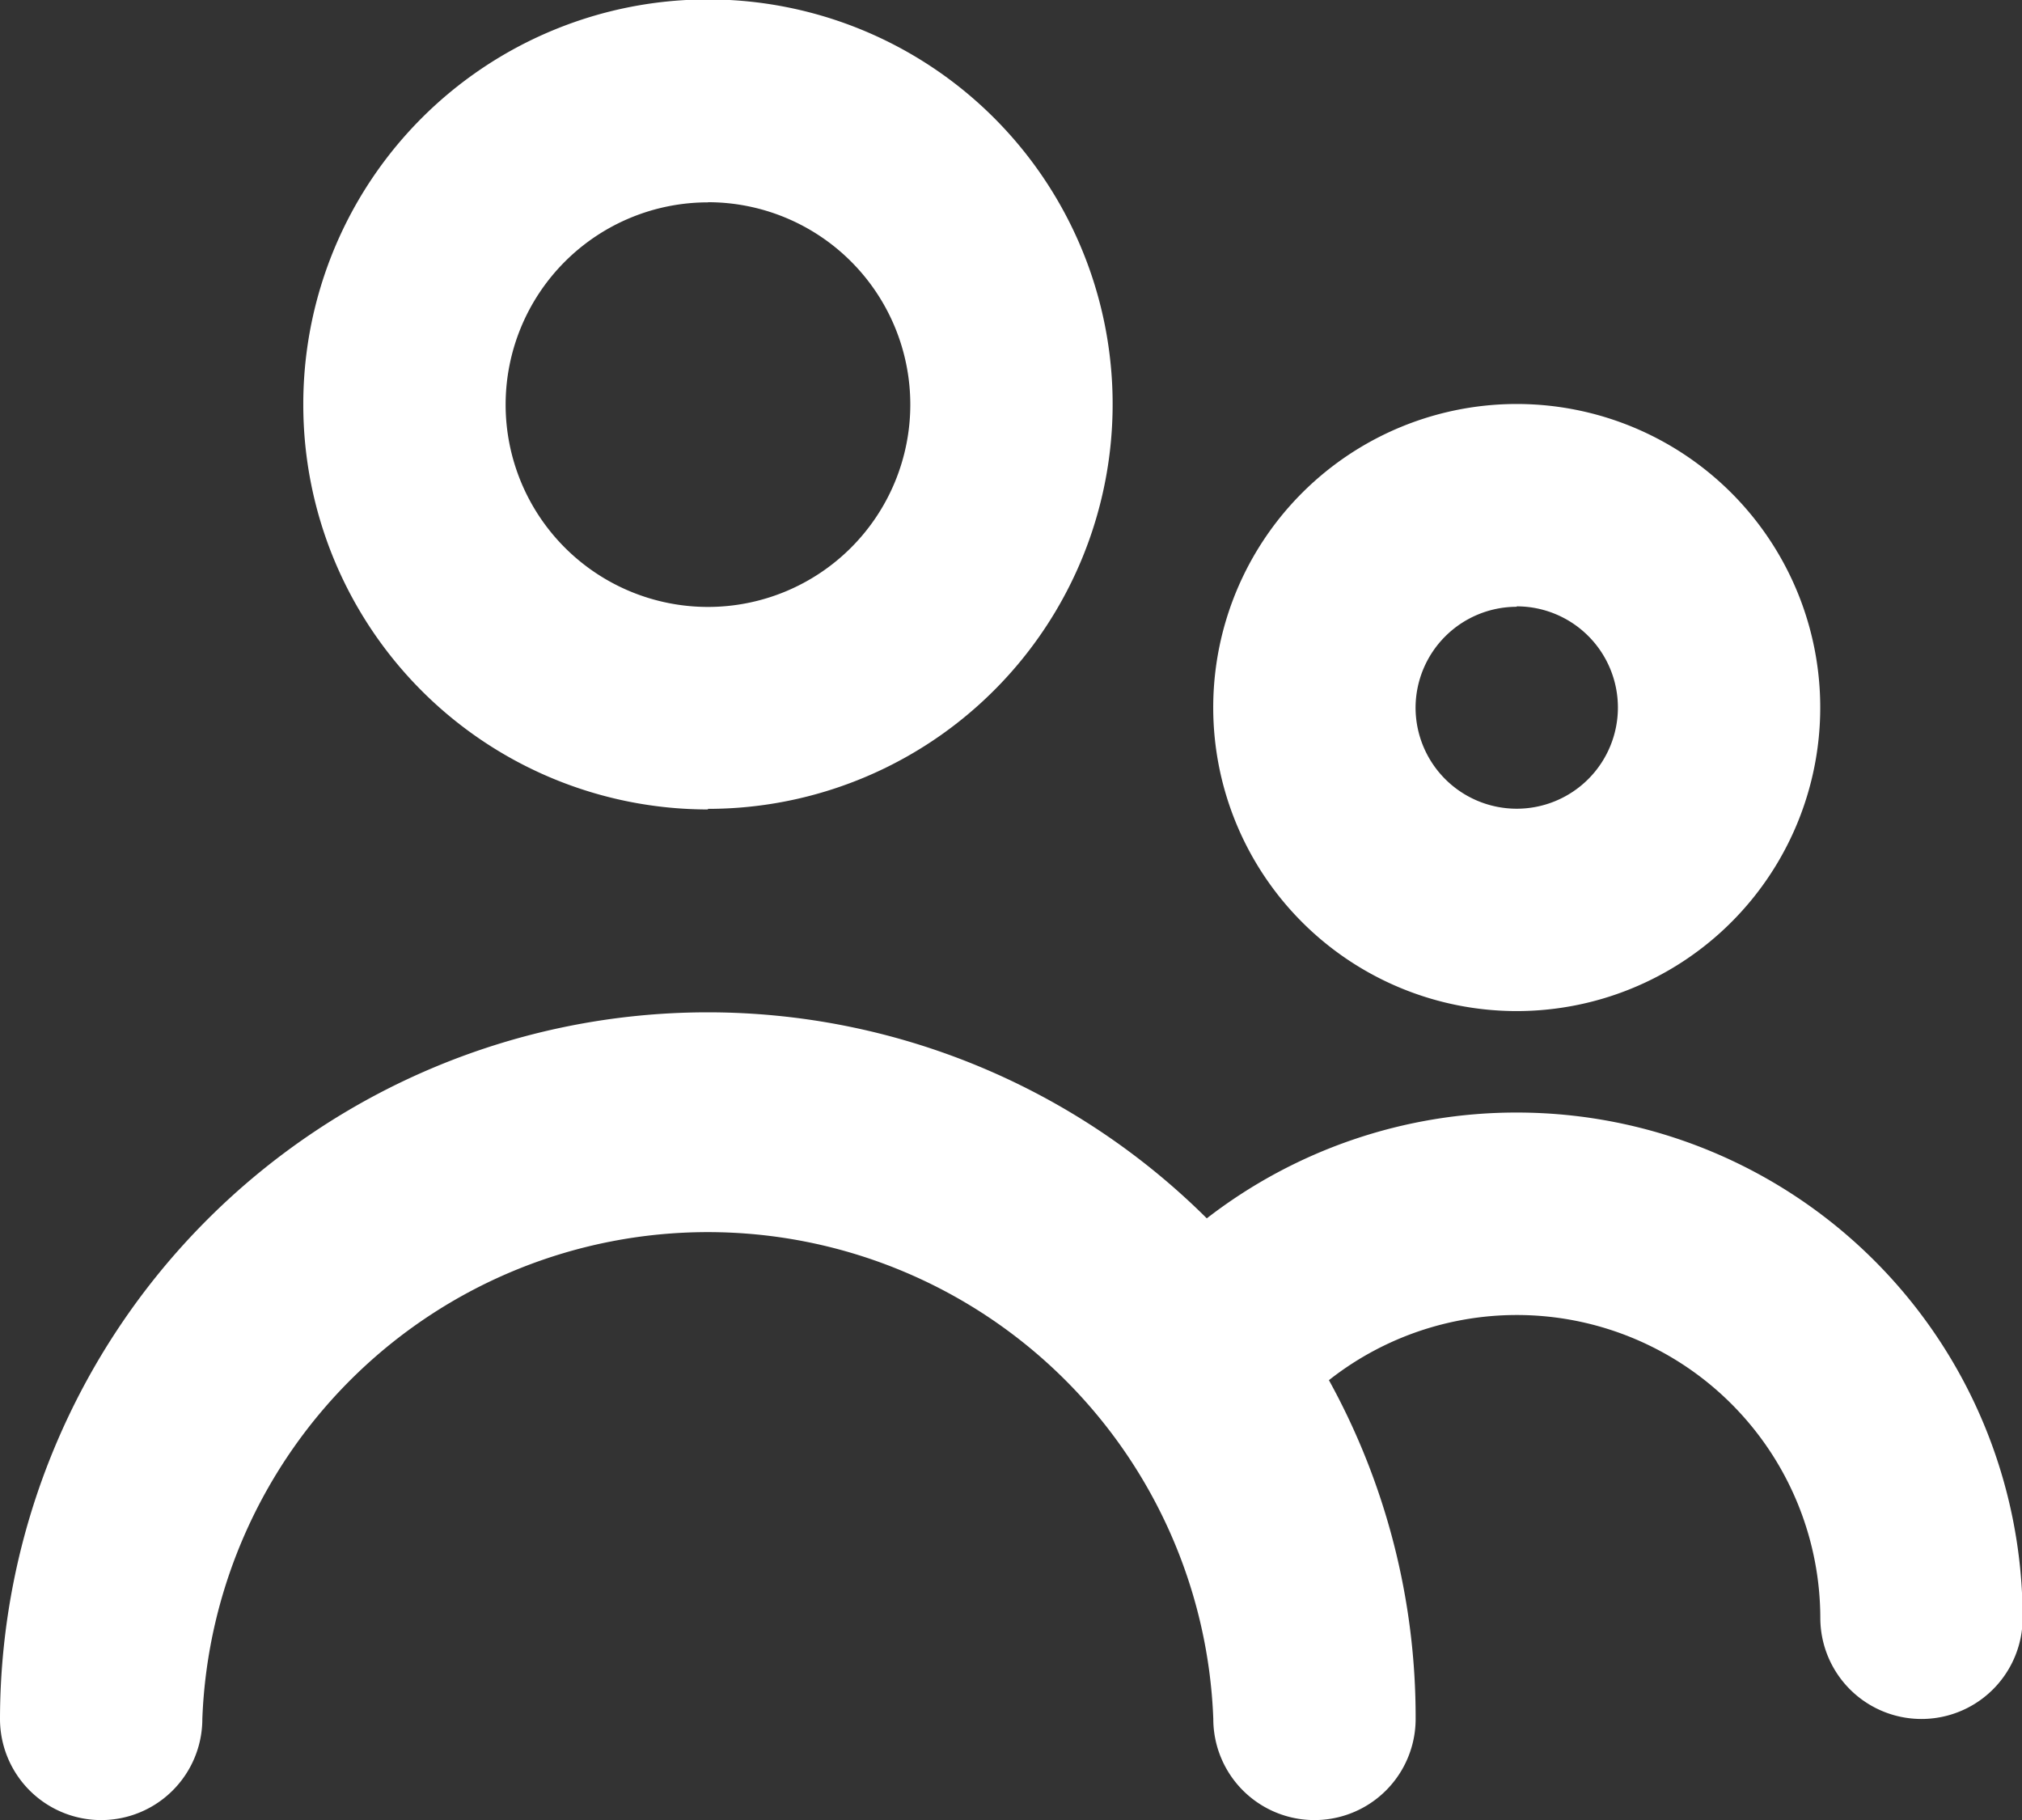 <svg id="people-outline" xmlns="http://www.w3.org/2000/svg" width="27.981" height="25.183" viewBox="0 0 27.981 25.183">
  <rect x="0" y="0" width="27.981" height="25.183" fill="#333333" stroke="none"/>
  <g id="Layer_2" data-name="Layer 2" transform="translate(0 0)">
    <g id="people">
      <path id="Path_6973" data-name="Path 6973" d="M10.6,14.192A5.6,5.6,0,1,0,5,8.6a5.6,5.6,0,0,0,5.6,5.6Zm0-8.394A2.8,2.8,0,1,1,7.8,8.6,2.8,2.8,0,0,1,10.6,5.8Z" transform="translate(-0.803 -3)" fill="#fff"/>
      <path id="Path_6974" data-name="Path 6974" d="M18.2,15.394A4.2,4.2,0,1,0,14,11.2,4.2,4.2,0,0,0,18.2,15.394Zm0-5.6a1.4,1.4,0,1,1-1.4,1.4A1.4,1.4,0,0,1,18.2,9.8Z" transform="translate(2.789 -1.404)" fill="#fff"/>
      <path id="Path_6975" data-name="Path 6975" d="M22.986,14.4A7,7,0,0,0,18.7,15.864,9.793,9.793,0,0,0,2,22.79a1.4,1.4,0,1,0,2.8,0,7,7,0,0,1,13.99,0,1.4,1.4,0,1,0,2.8,0,9.653,9.653,0,0,0-1.2-4.687,4.2,4.2,0,0,1,6.8,3.288,1.4,1.4,0,0,0,2.8,0A7,7,0,0,0,22.986,14.4Z" transform="translate(-2 0.994)" fill="#fff"/>
    </g>
  </g>
</svg>
